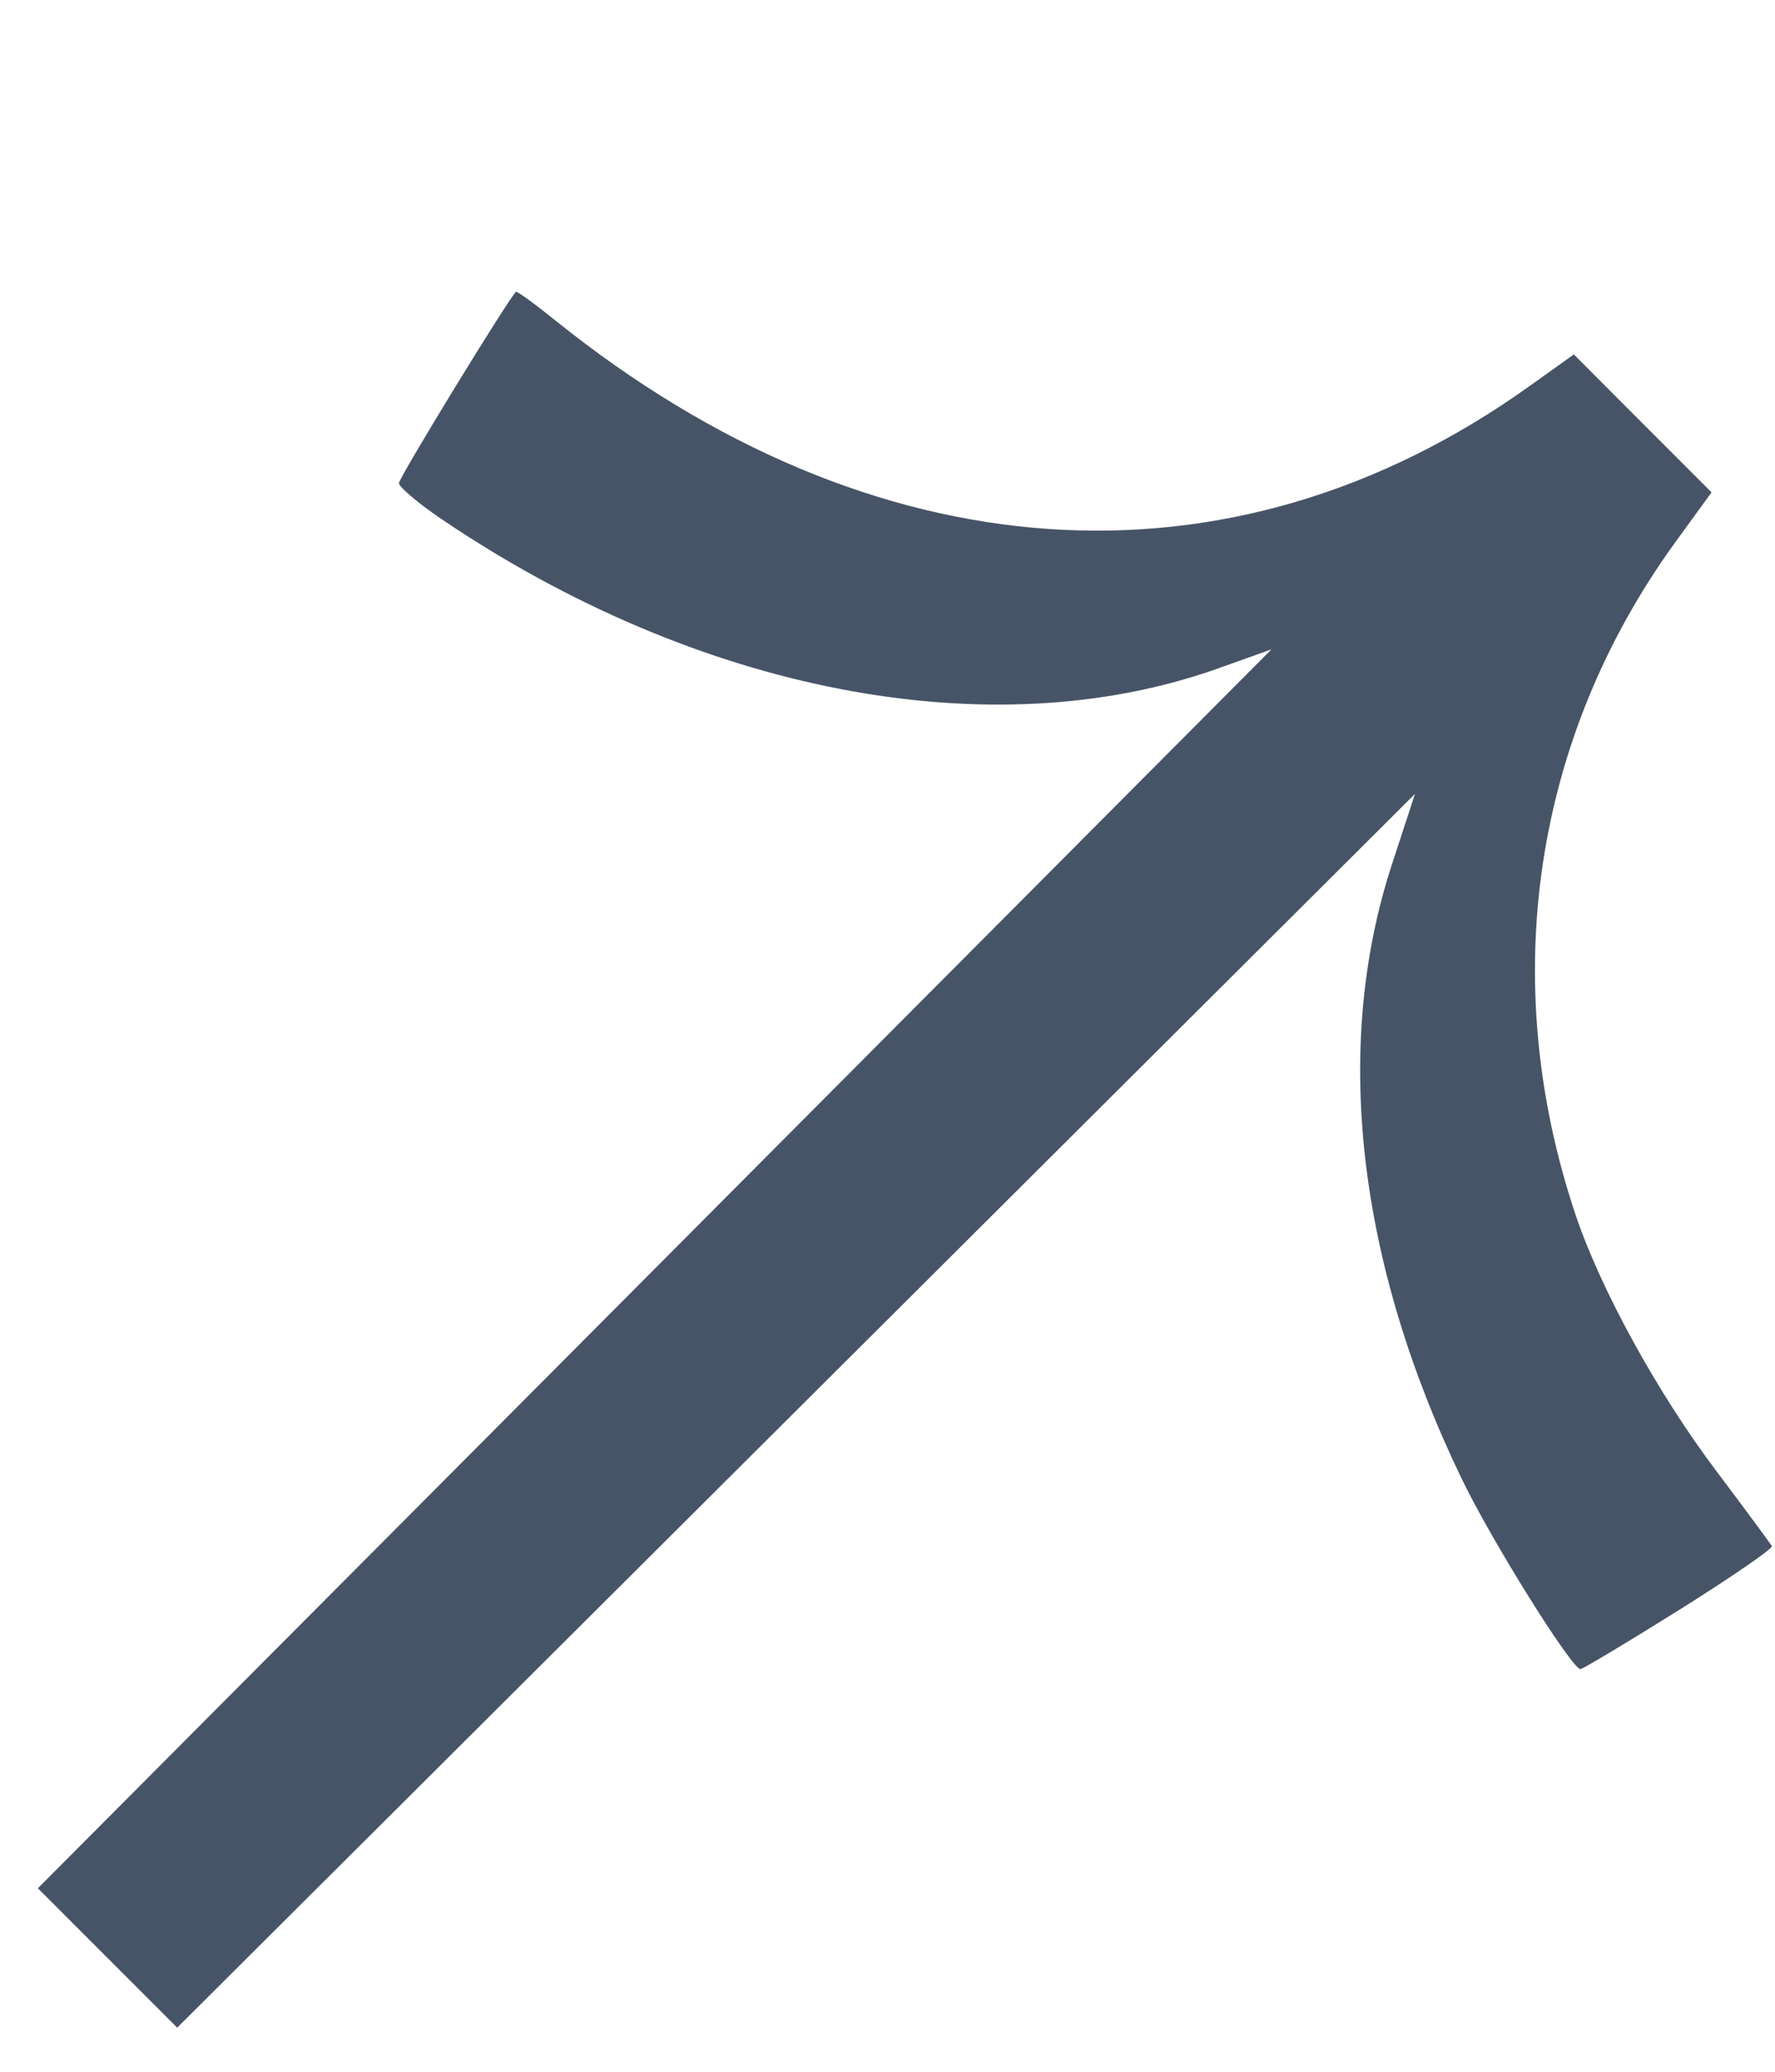 <svg width="12" height="14" viewBox="0 0 12 14" fill="none" xmlns="http://www.w3.org/2000/svg">
<path d="M10.685 11.279C10.7 11.279 11.002 11.098 11.354 10.878C11.706 10.657 11.987 10.464 11.979 10.448C11.97 10.432 11.801 10.203 11.603 9.94C11.205 9.412 10.821 8.713 10.651 8.207C10.122 6.627 10.366 4.988 11.326 3.664L11.571 3.327L11.105 2.861L10.64 2.395L10.332 2.615C8.315 4.052 5.897 3.887 3.754 2.165C3.614 2.052 3.494 1.965 3.488 1.972C3.43 2.03 2.697 3.228 2.697 3.265C2.698 3.291 2.826 3.4 2.982 3.506C4.715 4.679 6.697 5.062 8.229 4.519L8.596 4.388L3.487 9.517L0.256 12.76L1.198 13.702L4.449 10.463L9.566 5.365L9.411 5.839C9.008 7.067 9.173 8.523 9.881 9.991C10.082 10.409 10.625 11.278 10.685 11.279Z" fill="#475467"/>
</svg>
